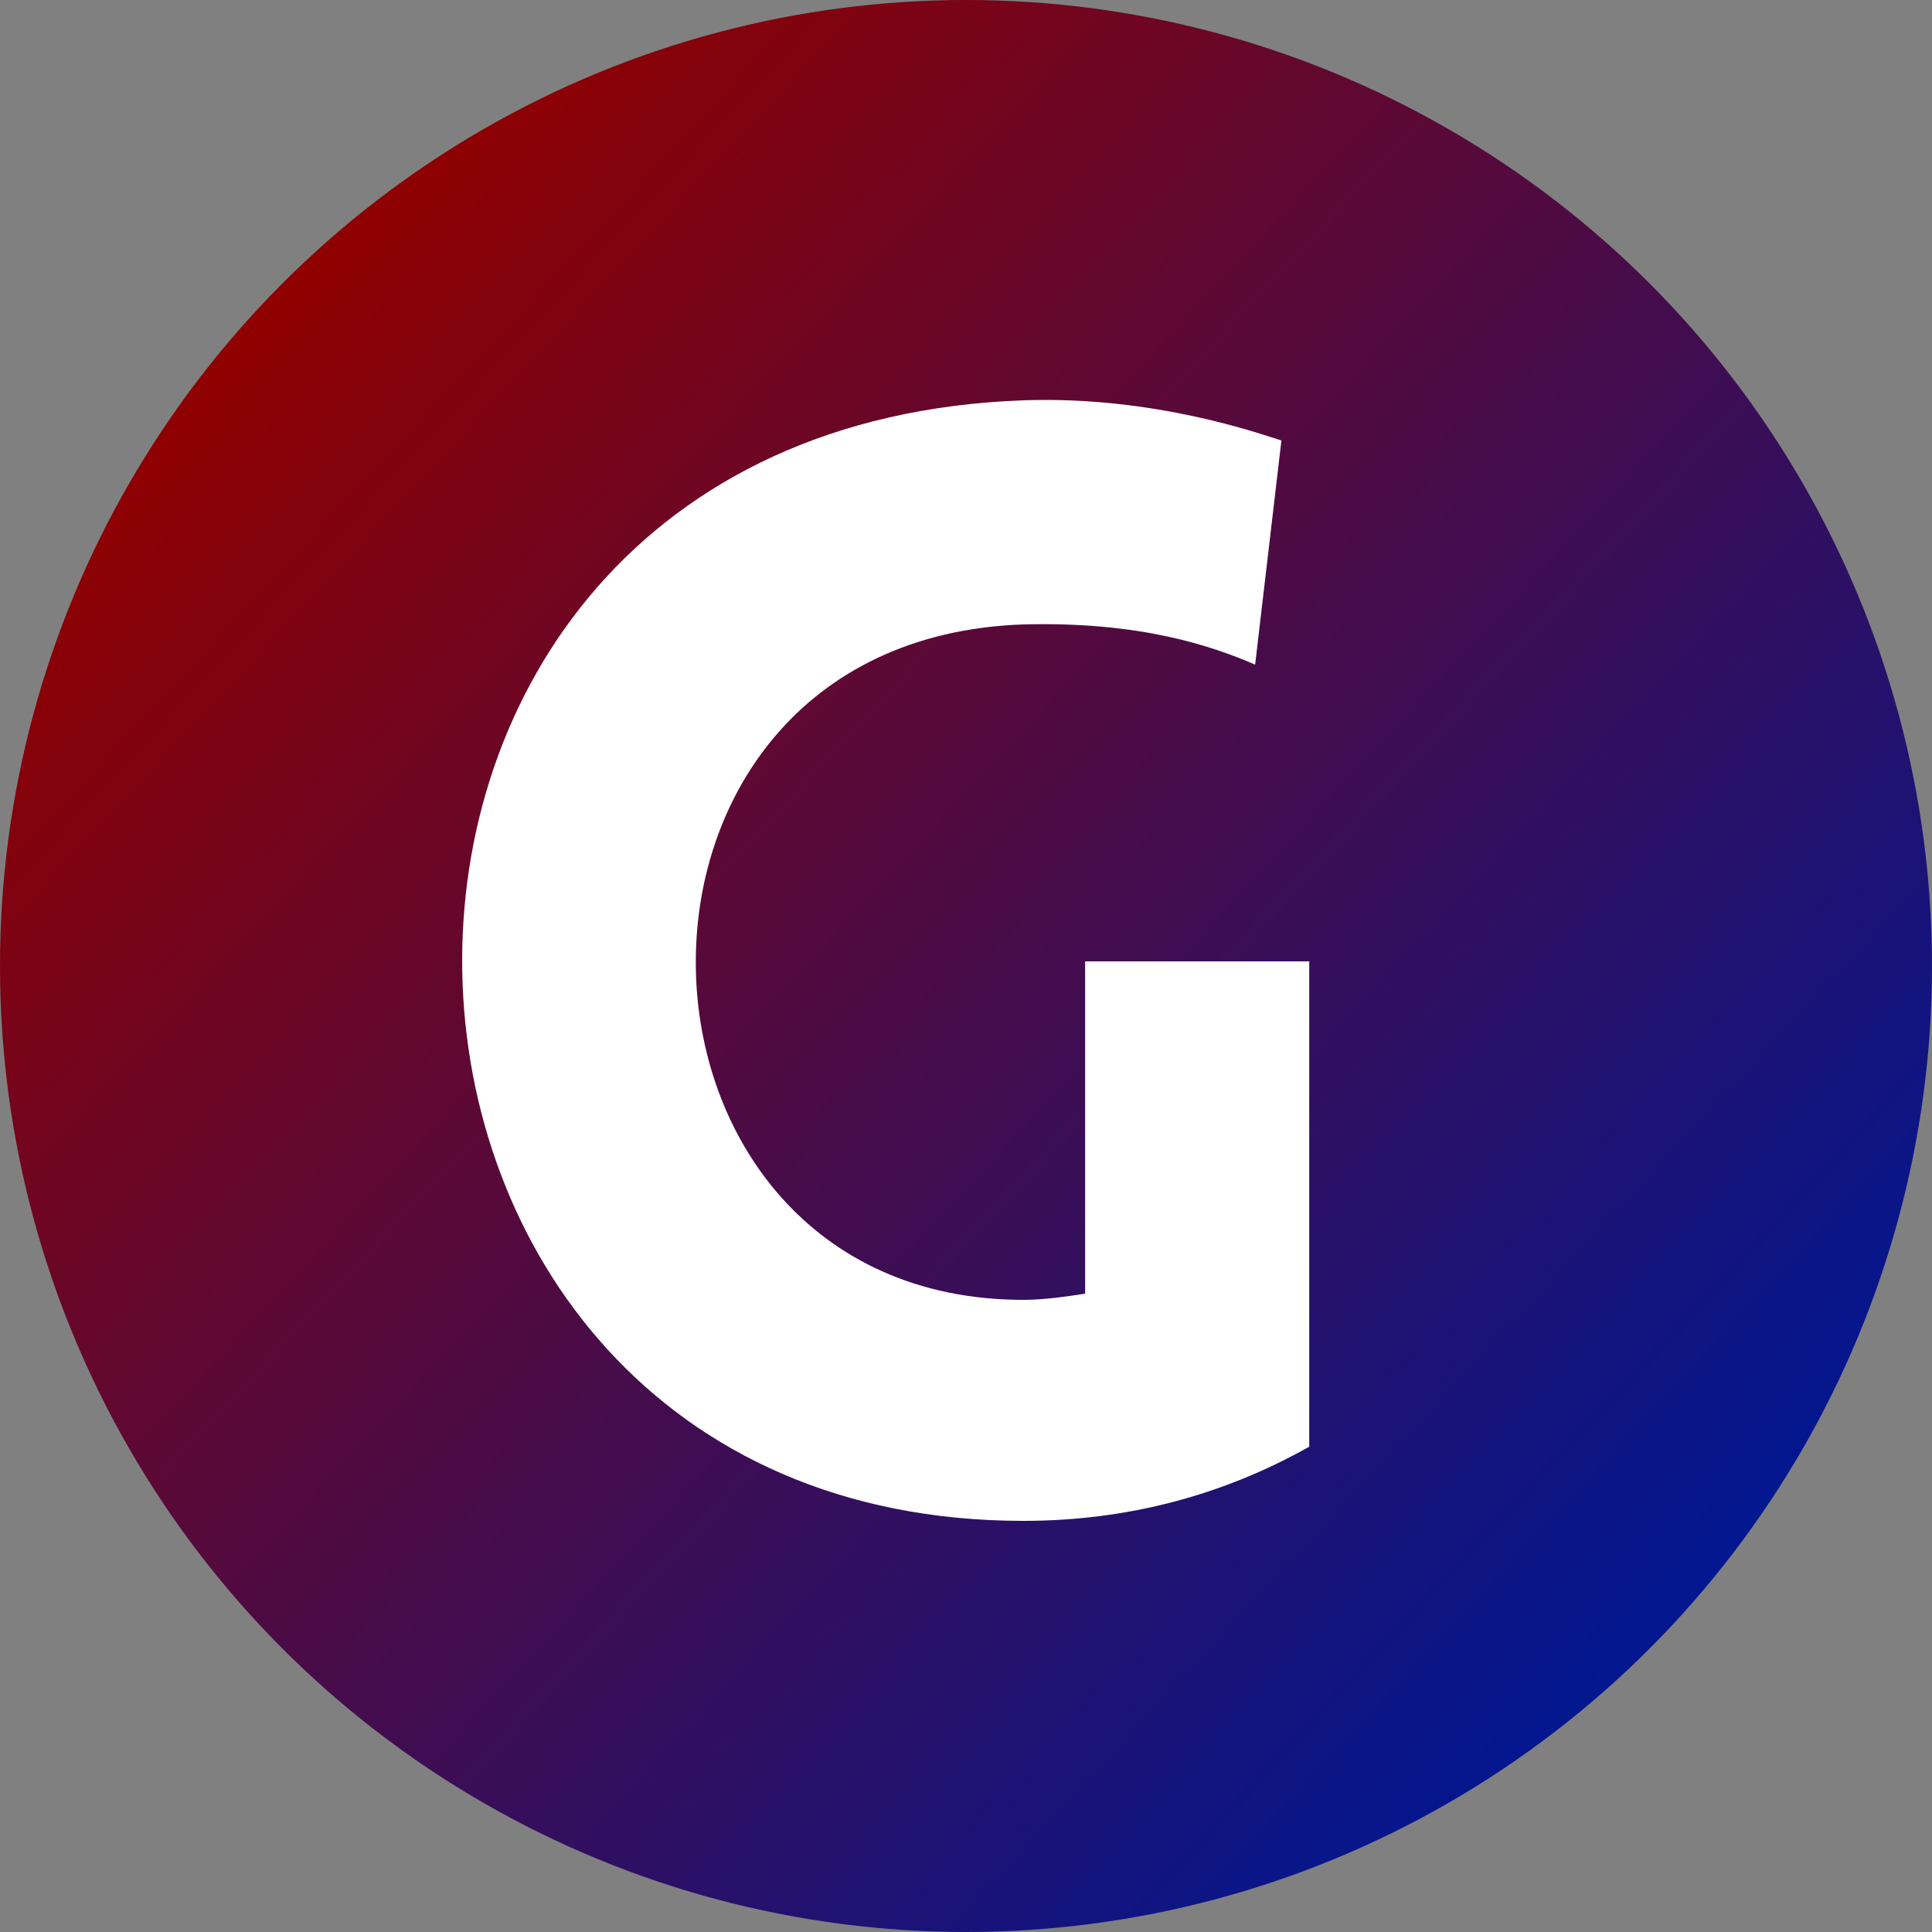 <svg width="500" height="500" viewBox="0 0 500 500" fill="none" xmlns="http://www.w3.org/2000/svg">
<rect x="0" y="0" width="500" height="500" fill="#808080" stroke="none"/>
<circle cx="250" cy="250" r="250" fill="url(#paint0_linear_216_12)"/>
<path d="M338.83 374.4C316.83 386.8 292.03 393.6 264.83 393.6C76.03 393.6 66.43 110.8 264.83 103.6C298.83 102.4 326.43 112.4 331.63 114L324.83 172C313.63 167.2 295.23 160.8 264.83 161.6C149.23 165.6 154.43 336.4 264.83 336.4C270.03 336.4 275.63 335.6 280.83 334.8V248.8H338.83V374.4Z" fill="white"/>
<defs>
<linearGradient id="paint0_linear_216_12" x1="63" y1="84" x2="433" y2="428" gradientUnits="userSpaceOnUse">
<stop stop-color="#900000"/>
<stop offset="1" stop-color="#001792"/>
</linearGradient>
</defs>
</svg>
